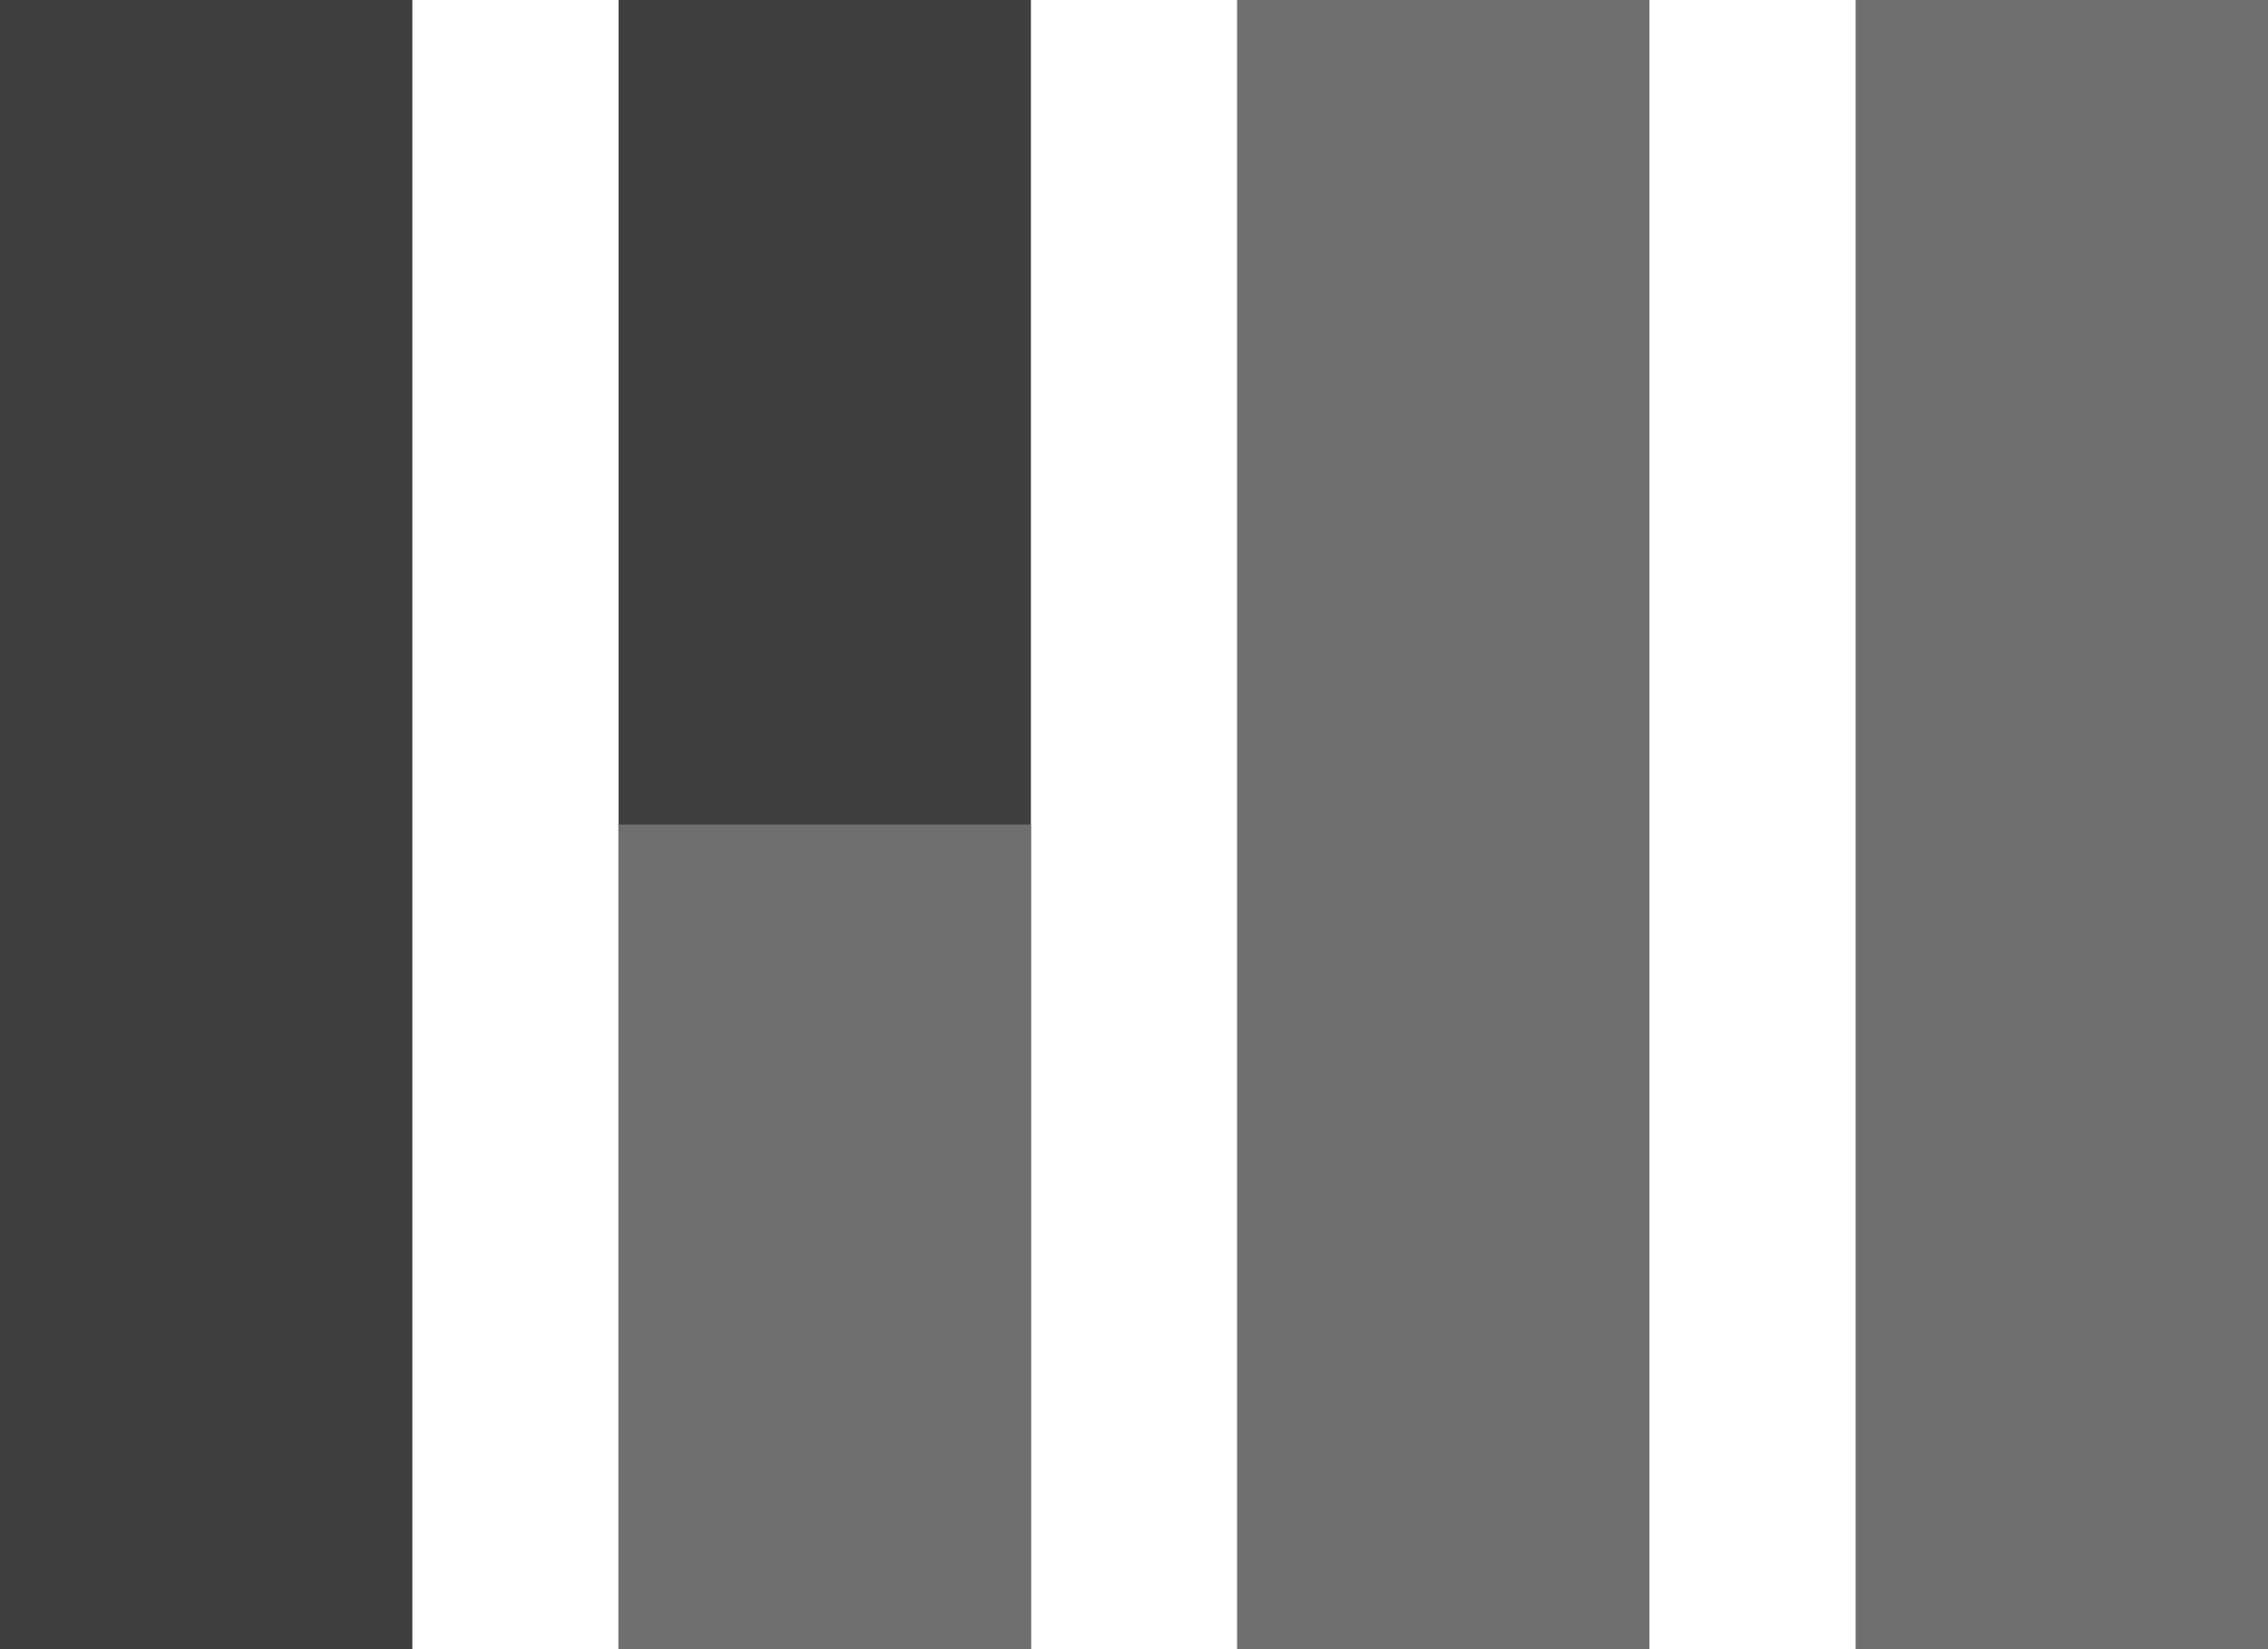 <?xml version="1.0" encoding="utf-8"?>
<!-- Generator: Adobe Illustrator 16.0.2, SVG Export Plug-In . SVG Version: 6.00 Build 0)  -->
<!DOCTYPE svg PUBLIC "-//W3C//DTD SVG 1.1//EN" "http://www.w3.org/Graphics/SVG/1.1/DTD/svg11.dtd">
<svg version="1.1" id="Layer_1" xmlns="http://www.w3.org/2000/svg" xmlns:xlink="http://www.w3.org/1999/xlink" x="0px" y="0px"
	 width="22px" height="16px" viewBox="0 0 22 16" enable-background="new 0 0 22 16" xml:space="preserve">
<rect x="12" fill="#706F6F" width="4" height="16"/>
<rect x="18" fill="#706F6F" width="4" height="16"/>
<rect x="6" fill="#3F3F3F" width="4" height="16"/>
<rect fill="#3F3F3F" width="4" height="16"/>
<rect x="6" y="8" fill="#706F6F" width="4" height="8"/>
</svg>
